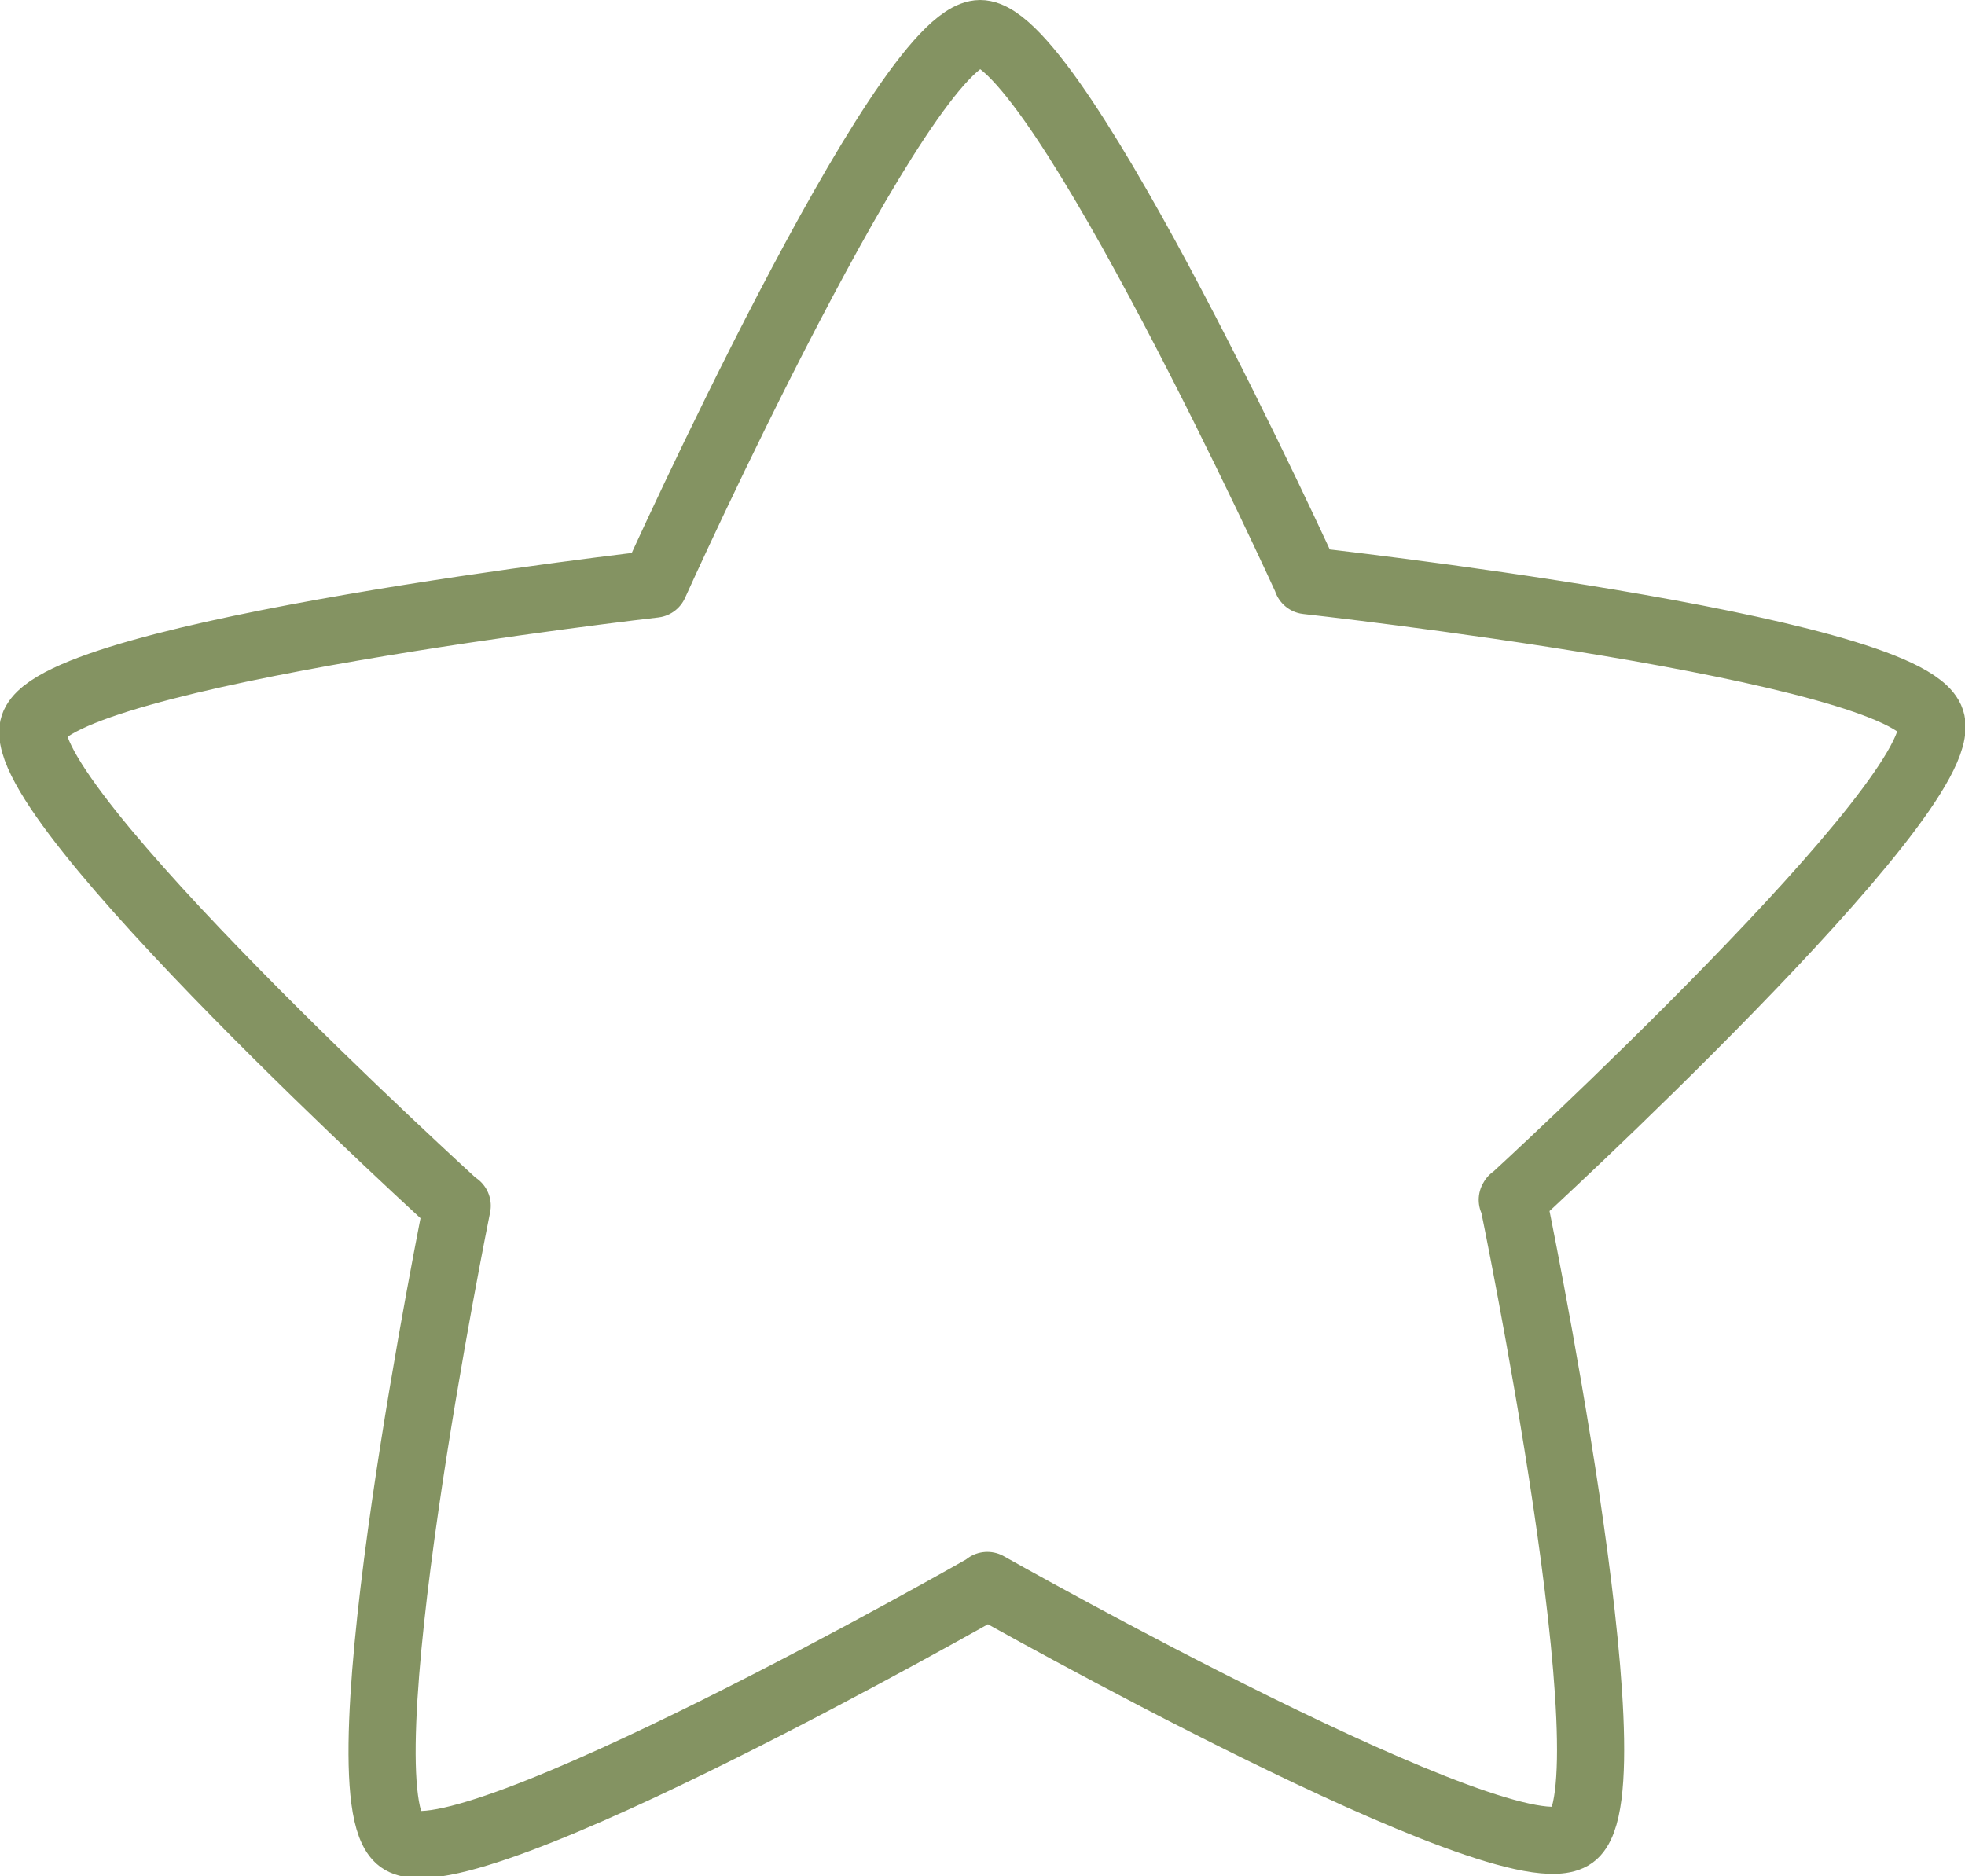 <svg xmlns="http://www.w3.org/2000/svg" width="43.899" height="41.916" viewBox="0 0 43.899 41.916">
  <path id="Контур_280" data-name="Контур 280" d="M384.733,1013.727s9.891-9.069,9.357-10.712-13.944-3.123-13.944-3.123v-.011s-5.569-12.211-7.3-12.211-7.278,12.3-7.278,12.3-13.333,1.523-13.868,3.167,9.447,10.722,9.447,10.722h.015s-2.672,13.151-1.273,14.168,13.116-5.671,13.116-5.671v-.013s11.682,6.605,13.08,5.589-1.34-14.226-1.34-14.226" transform="translate(-350.948 -986.92)" fill="none" stroke="#849362" stroke-linecap="round" stroke-linejoin="round" stroke-width="1.5"/>
</svg>
